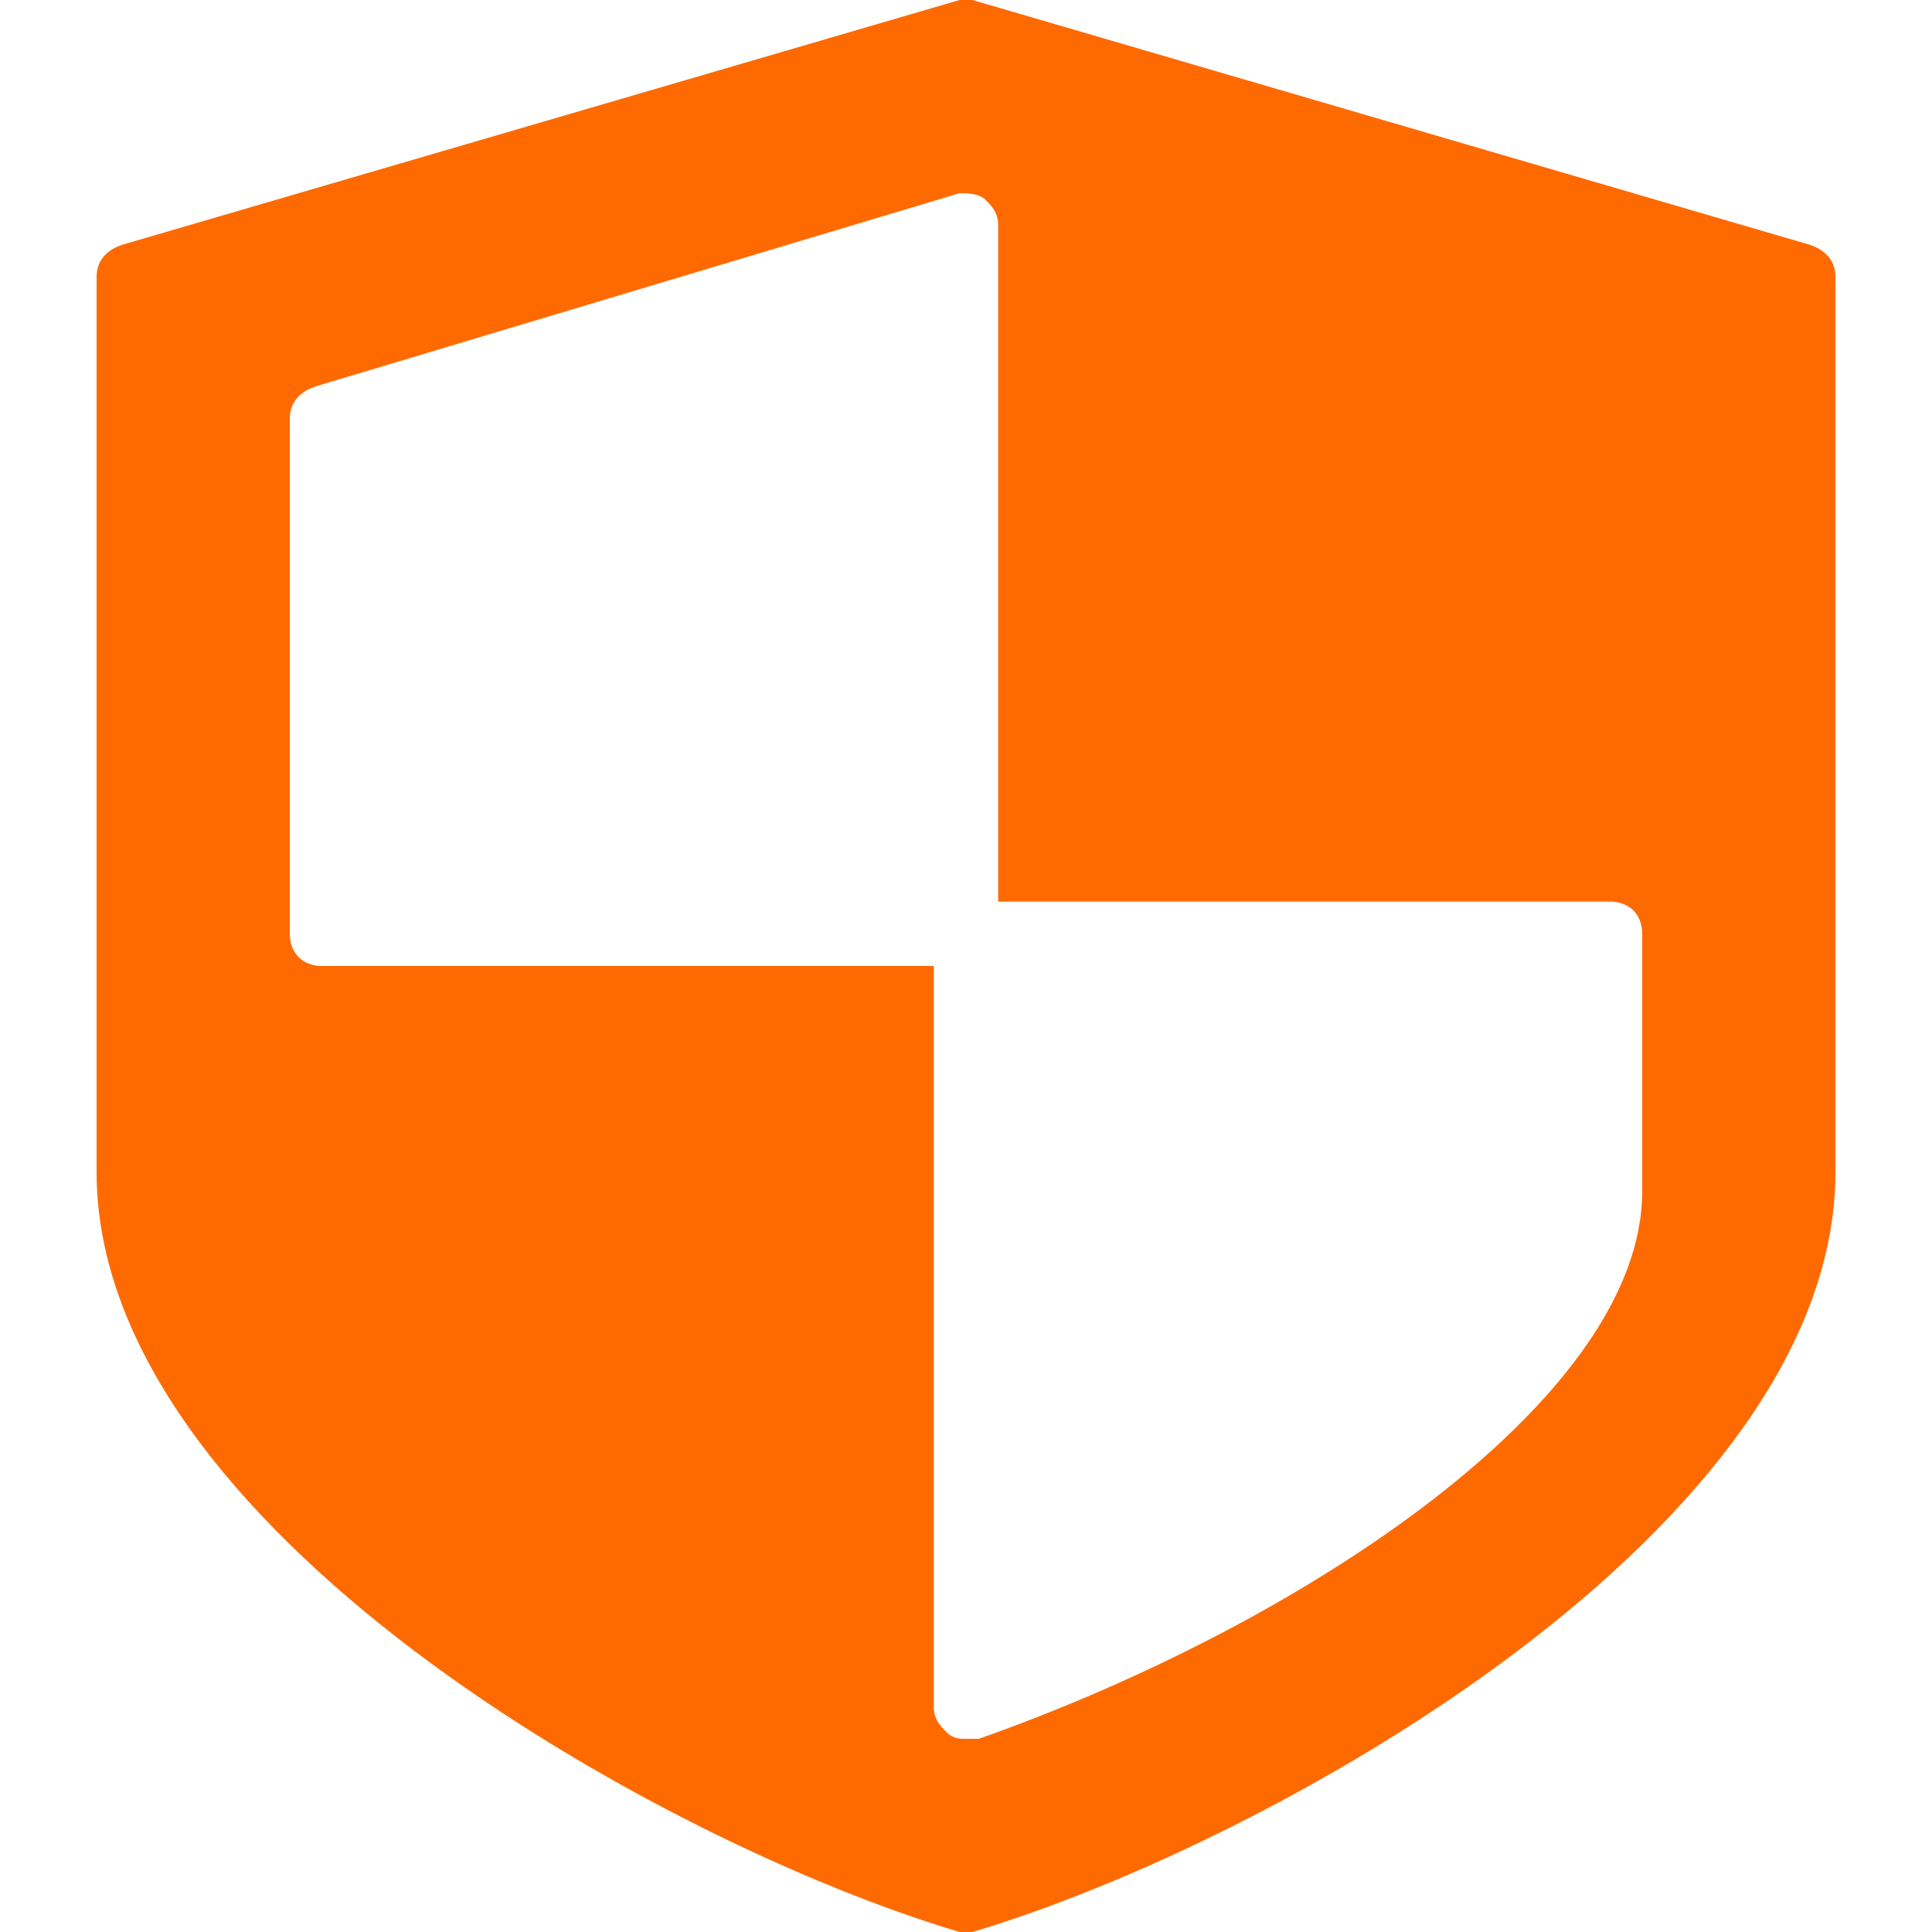 <?xml version="1.0" standalone="no"?><!DOCTYPE svg PUBLIC "-//W3C//DTD SVG 1.1//EN" "http://www.w3.org/Graphics/SVG/1.1/DTD/svg11.dtd"><svg t="1723009292538" class="icon" viewBox="0 0 1024 1024" version="1.1" xmlns="http://www.w3.org/2000/svg" p-id="11438" xmlns:xlink="http://www.w3.org/1999/xlink" width="200" height="200"><path d="M959.147 129.707L515.413 0h-6.827l-443.733 129.707c-10.24 3.413-13.653 10.24-13.653 17.067v474.453c0 187.733 296.96 354.987 457.387 402.773h6.827c160.427-47.787 457.387-215.04 457.387-402.773V146.773c0-6.827-3.413-13.653-13.653-17.067z m-88.747 501.76c0 109.227-177.493 228.693-351.573 290.133H512c-3.413 0-6.827 0-10.24-3.413-3.413-3.413-6.827-6.827-6.827-13.653V512H170.667c-10.24 0-17.067-6.827-17.067-17.067v-273.067c0-6.827 3.413-13.653 13.653-17.067l341.333-102.4c3.413 0 10.24 0 13.653 3.413s6.827 6.827 6.827 13.653V477.867H853.333c10.24 0 17.067 6.827 17.067 17.067v136.533z" fill="#ff6a00" p-id="11439"></path></svg>